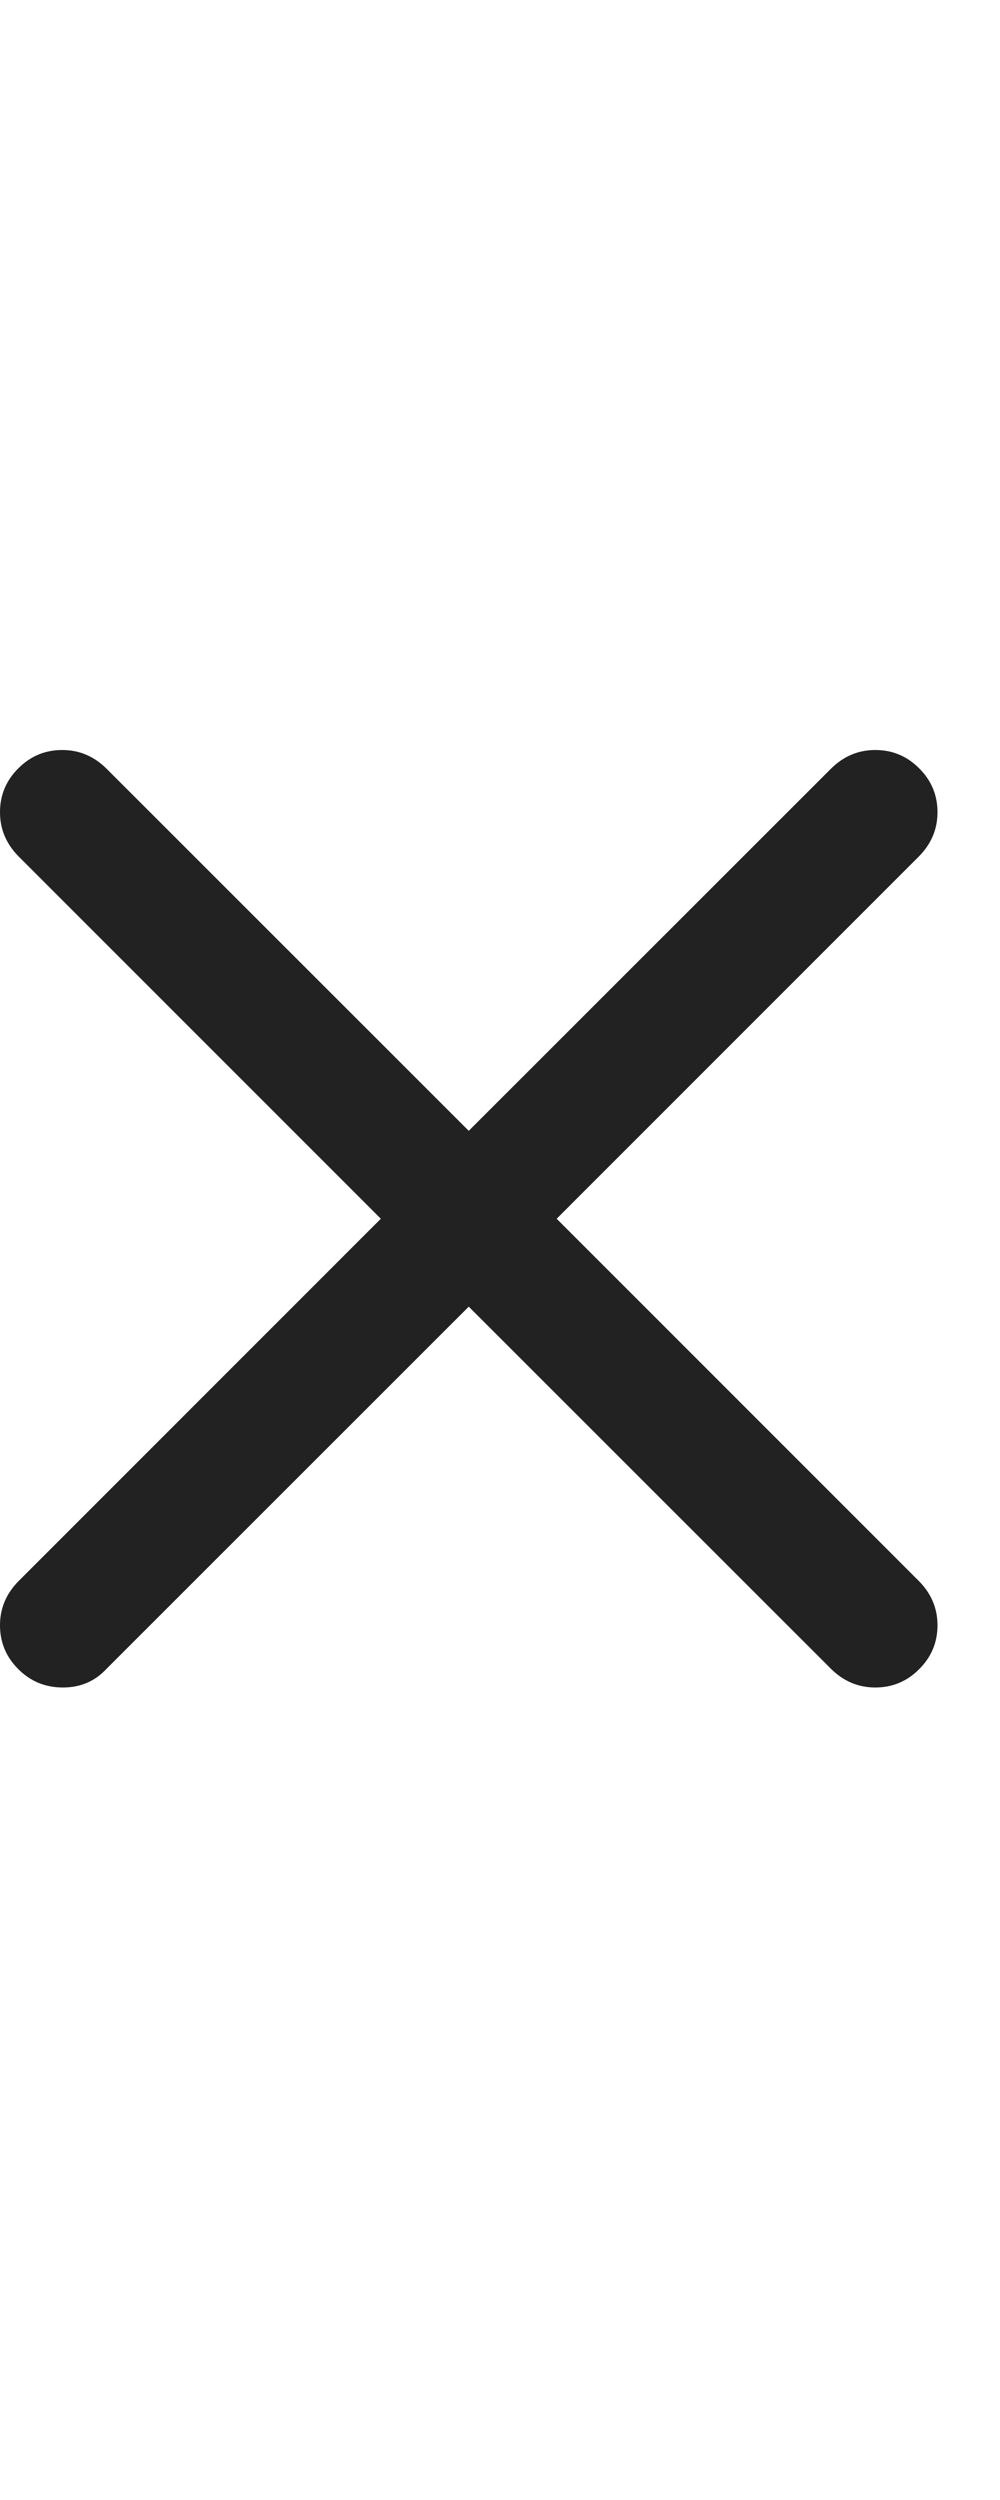 <?xml version="1.0" encoding="UTF-8"?>
<svg width="12px" height="30px" viewBox="0 0 12 12" version="1.1" xmlns="http://www.w3.org/2000/svg" xmlns:xlink="http://www.w3.org/1999/xlink">
    <!-- Generator: Sketch 44.1 (41455) - http://www.bohemiancoding.com/sketch -->
    <title>twitter-cross-2</title>
    <desc>Created with Sketch.</desc>
    <defs></defs>
    <g id="Page-1" stroke="none" stroke-width="1" fill="none" fill-rule="evenodd">
        <g id="twitter-newui-iconkit" transform="translate(-495, -146)" fill="rgb(34, 34, 34)">
            <path d="M506.25,156.503 C506.25,156.708 506.177,156.884 506.03,157.03 C505.884,157.177 505.708,157.25 505.503,157.25 C505.298,157.25 505.119,157.174 504.967,157.021 L500.625,152.68 L496.283,157.021 C496.143,157.174 495.967,157.25 495.756,157.25 C495.545,157.25 495.366,157.177 495.22,157.03 C495.073,156.884 495,156.708 495,156.503 C495,156.298 495.076,156.119 495.229,155.967 L499.57,151.625 L495.229,147.283 C495.076,147.131 495,146.952 495,146.747 C495,146.542 495.073,146.366 495.22,146.22 C495.366,146.073 495.542,146 495.747,146 C495.952,146 496.131,146.076 496.283,146.229 L500.625,150.57 L504.967,146.229 C505.119,146.076 505.298,146 505.503,146 C505.708,146 505.884,146.073 506.03,146.22 C506.177,146.366 506.25,146.542 506.25,146.747 C506.25,146.952 506.174,147.131 506.021,147.283 L501.68,151.625 L506.021,155.967 C506.174,156.119 506.25,156.298 506.25,156.503 Z" id="twitter-cross-2"></path>
        </g>
    </g>
</svg>